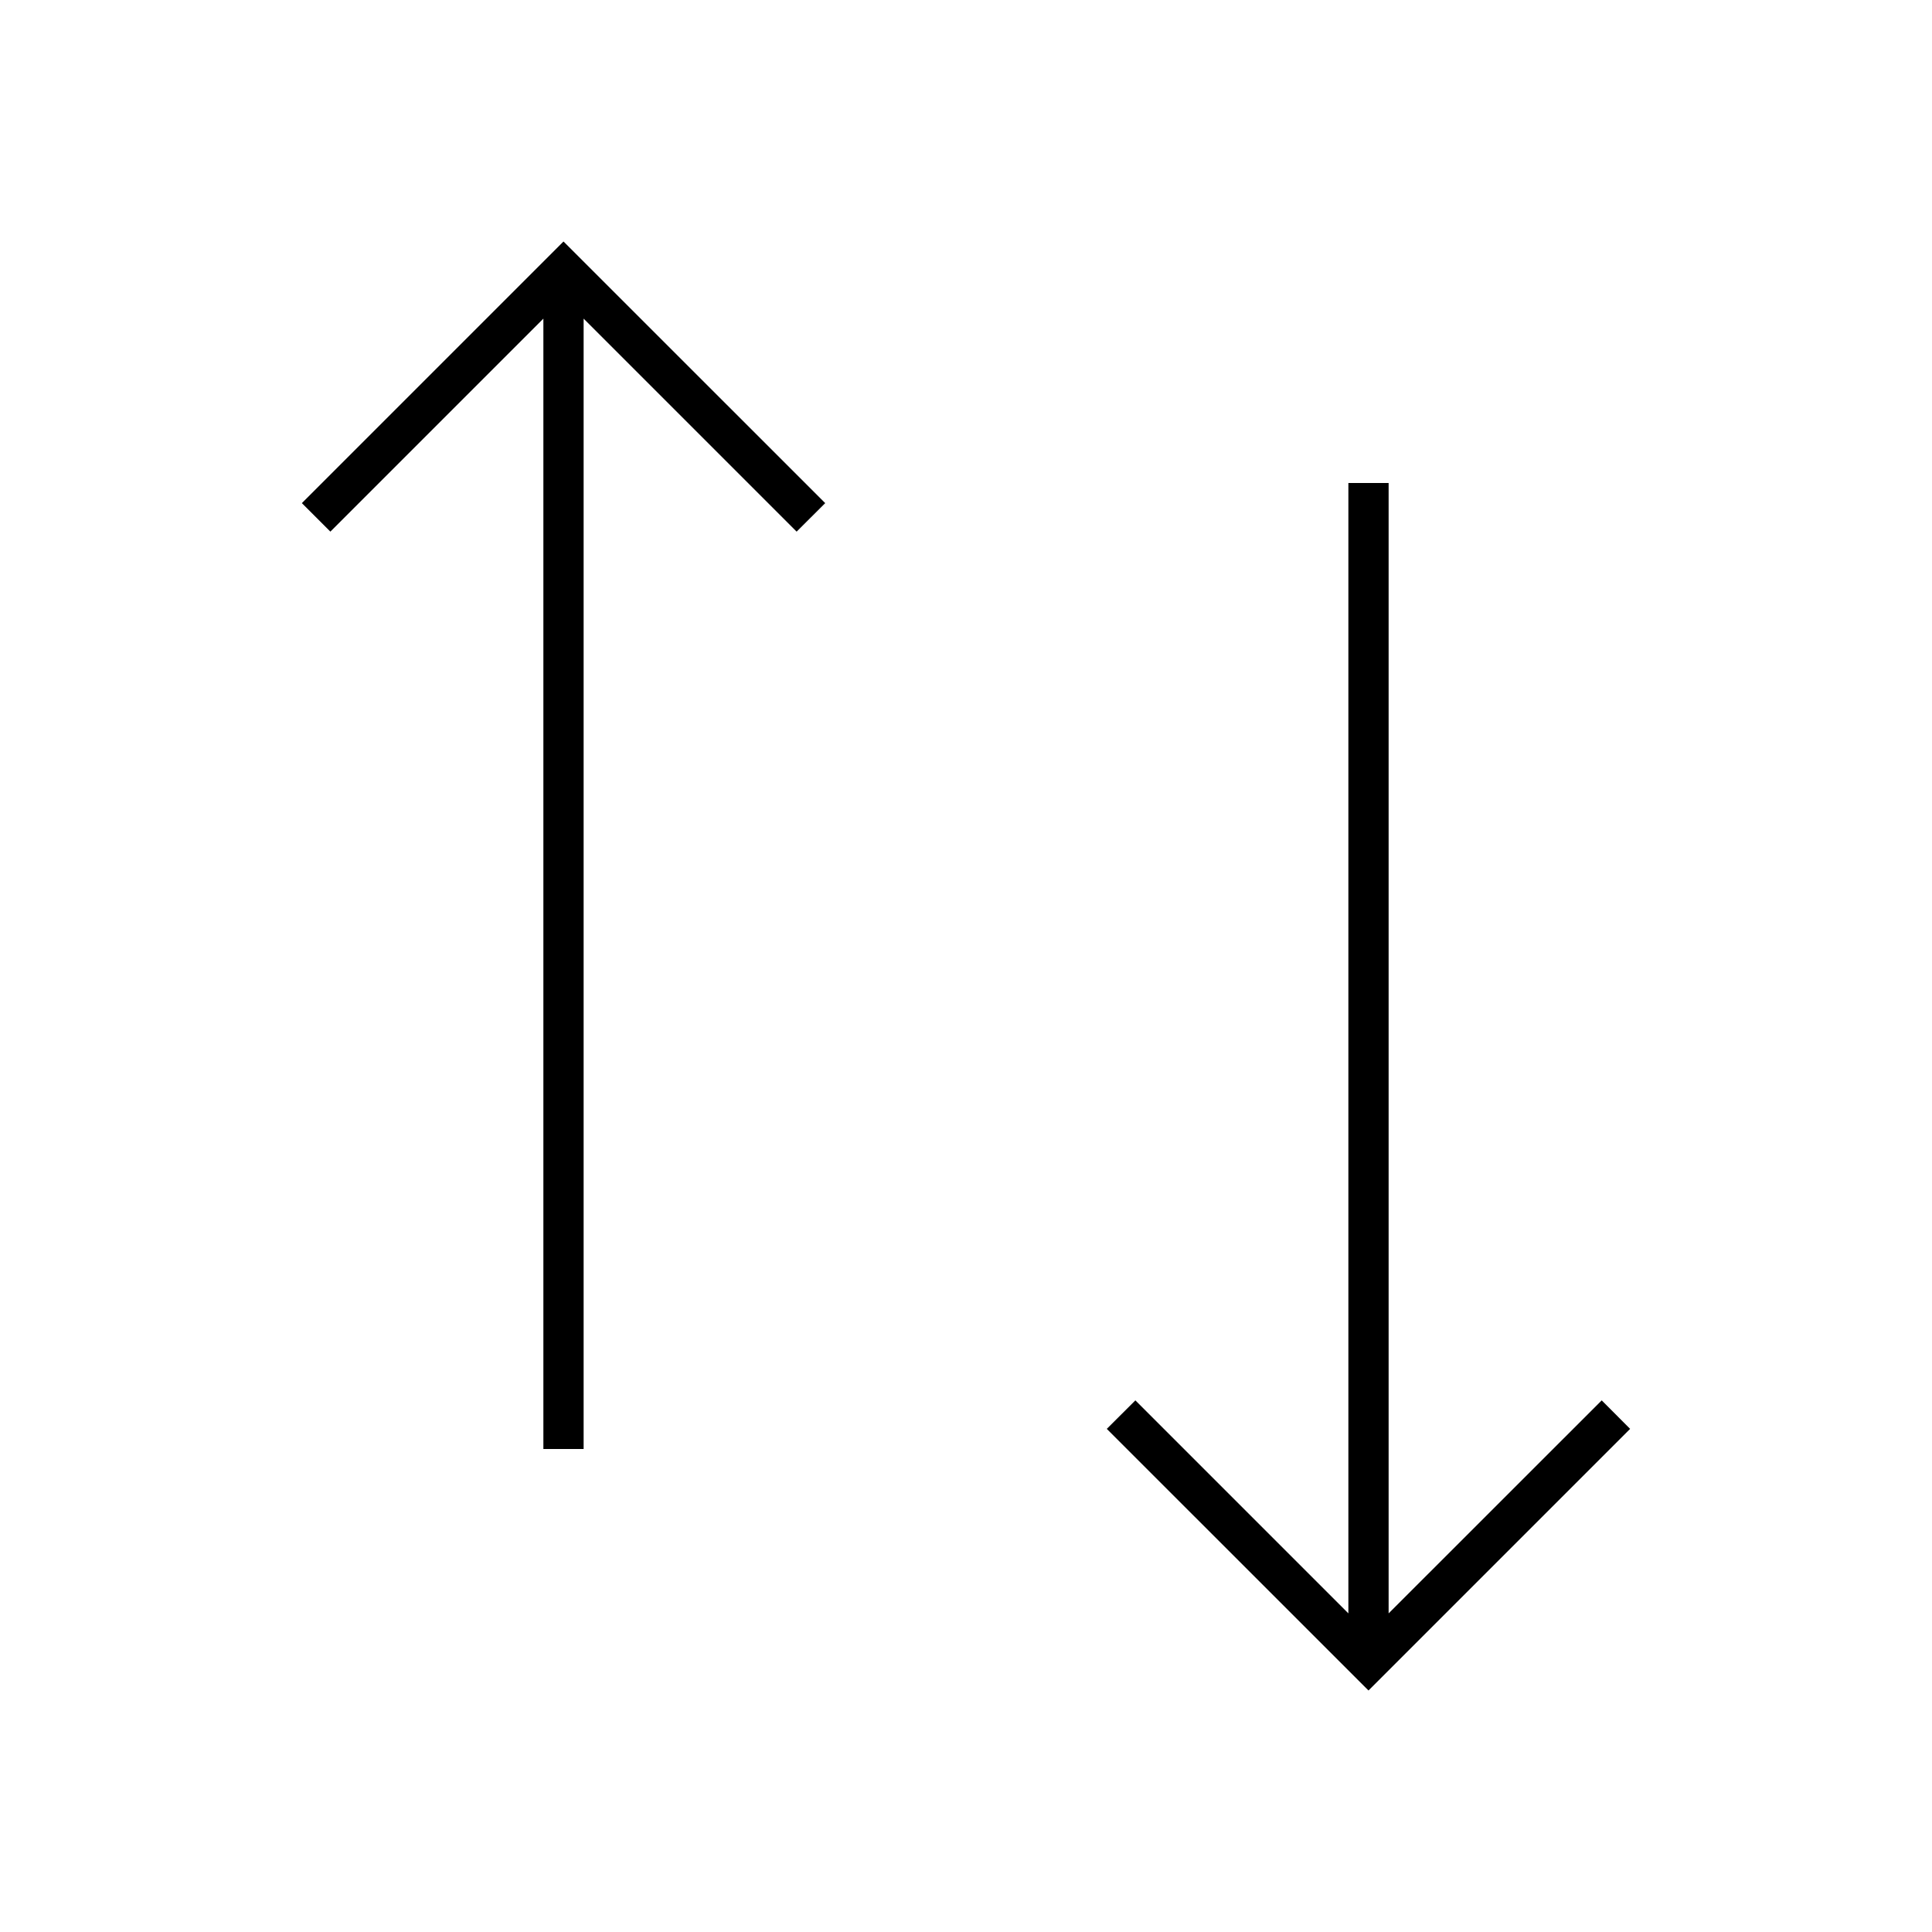<svg width="24" height="24" viewBox="0 0 24 24" fill="none" xmlns="http://www.w3.org/2000/svg">
<path d="M3.75 6.25L4.104 6.604L6.75 3.958V18H7.25V3.958L9.896 6.604L10.251 6.25L7 3L3.75 6.25ZM19.897 17.396L17.25 20.042V6H16.75V20.042L14.104 17.396L13.749 17.75L17 21L20.25 17.75L19.897 17.396Z" fill="black"/>
</svg>
